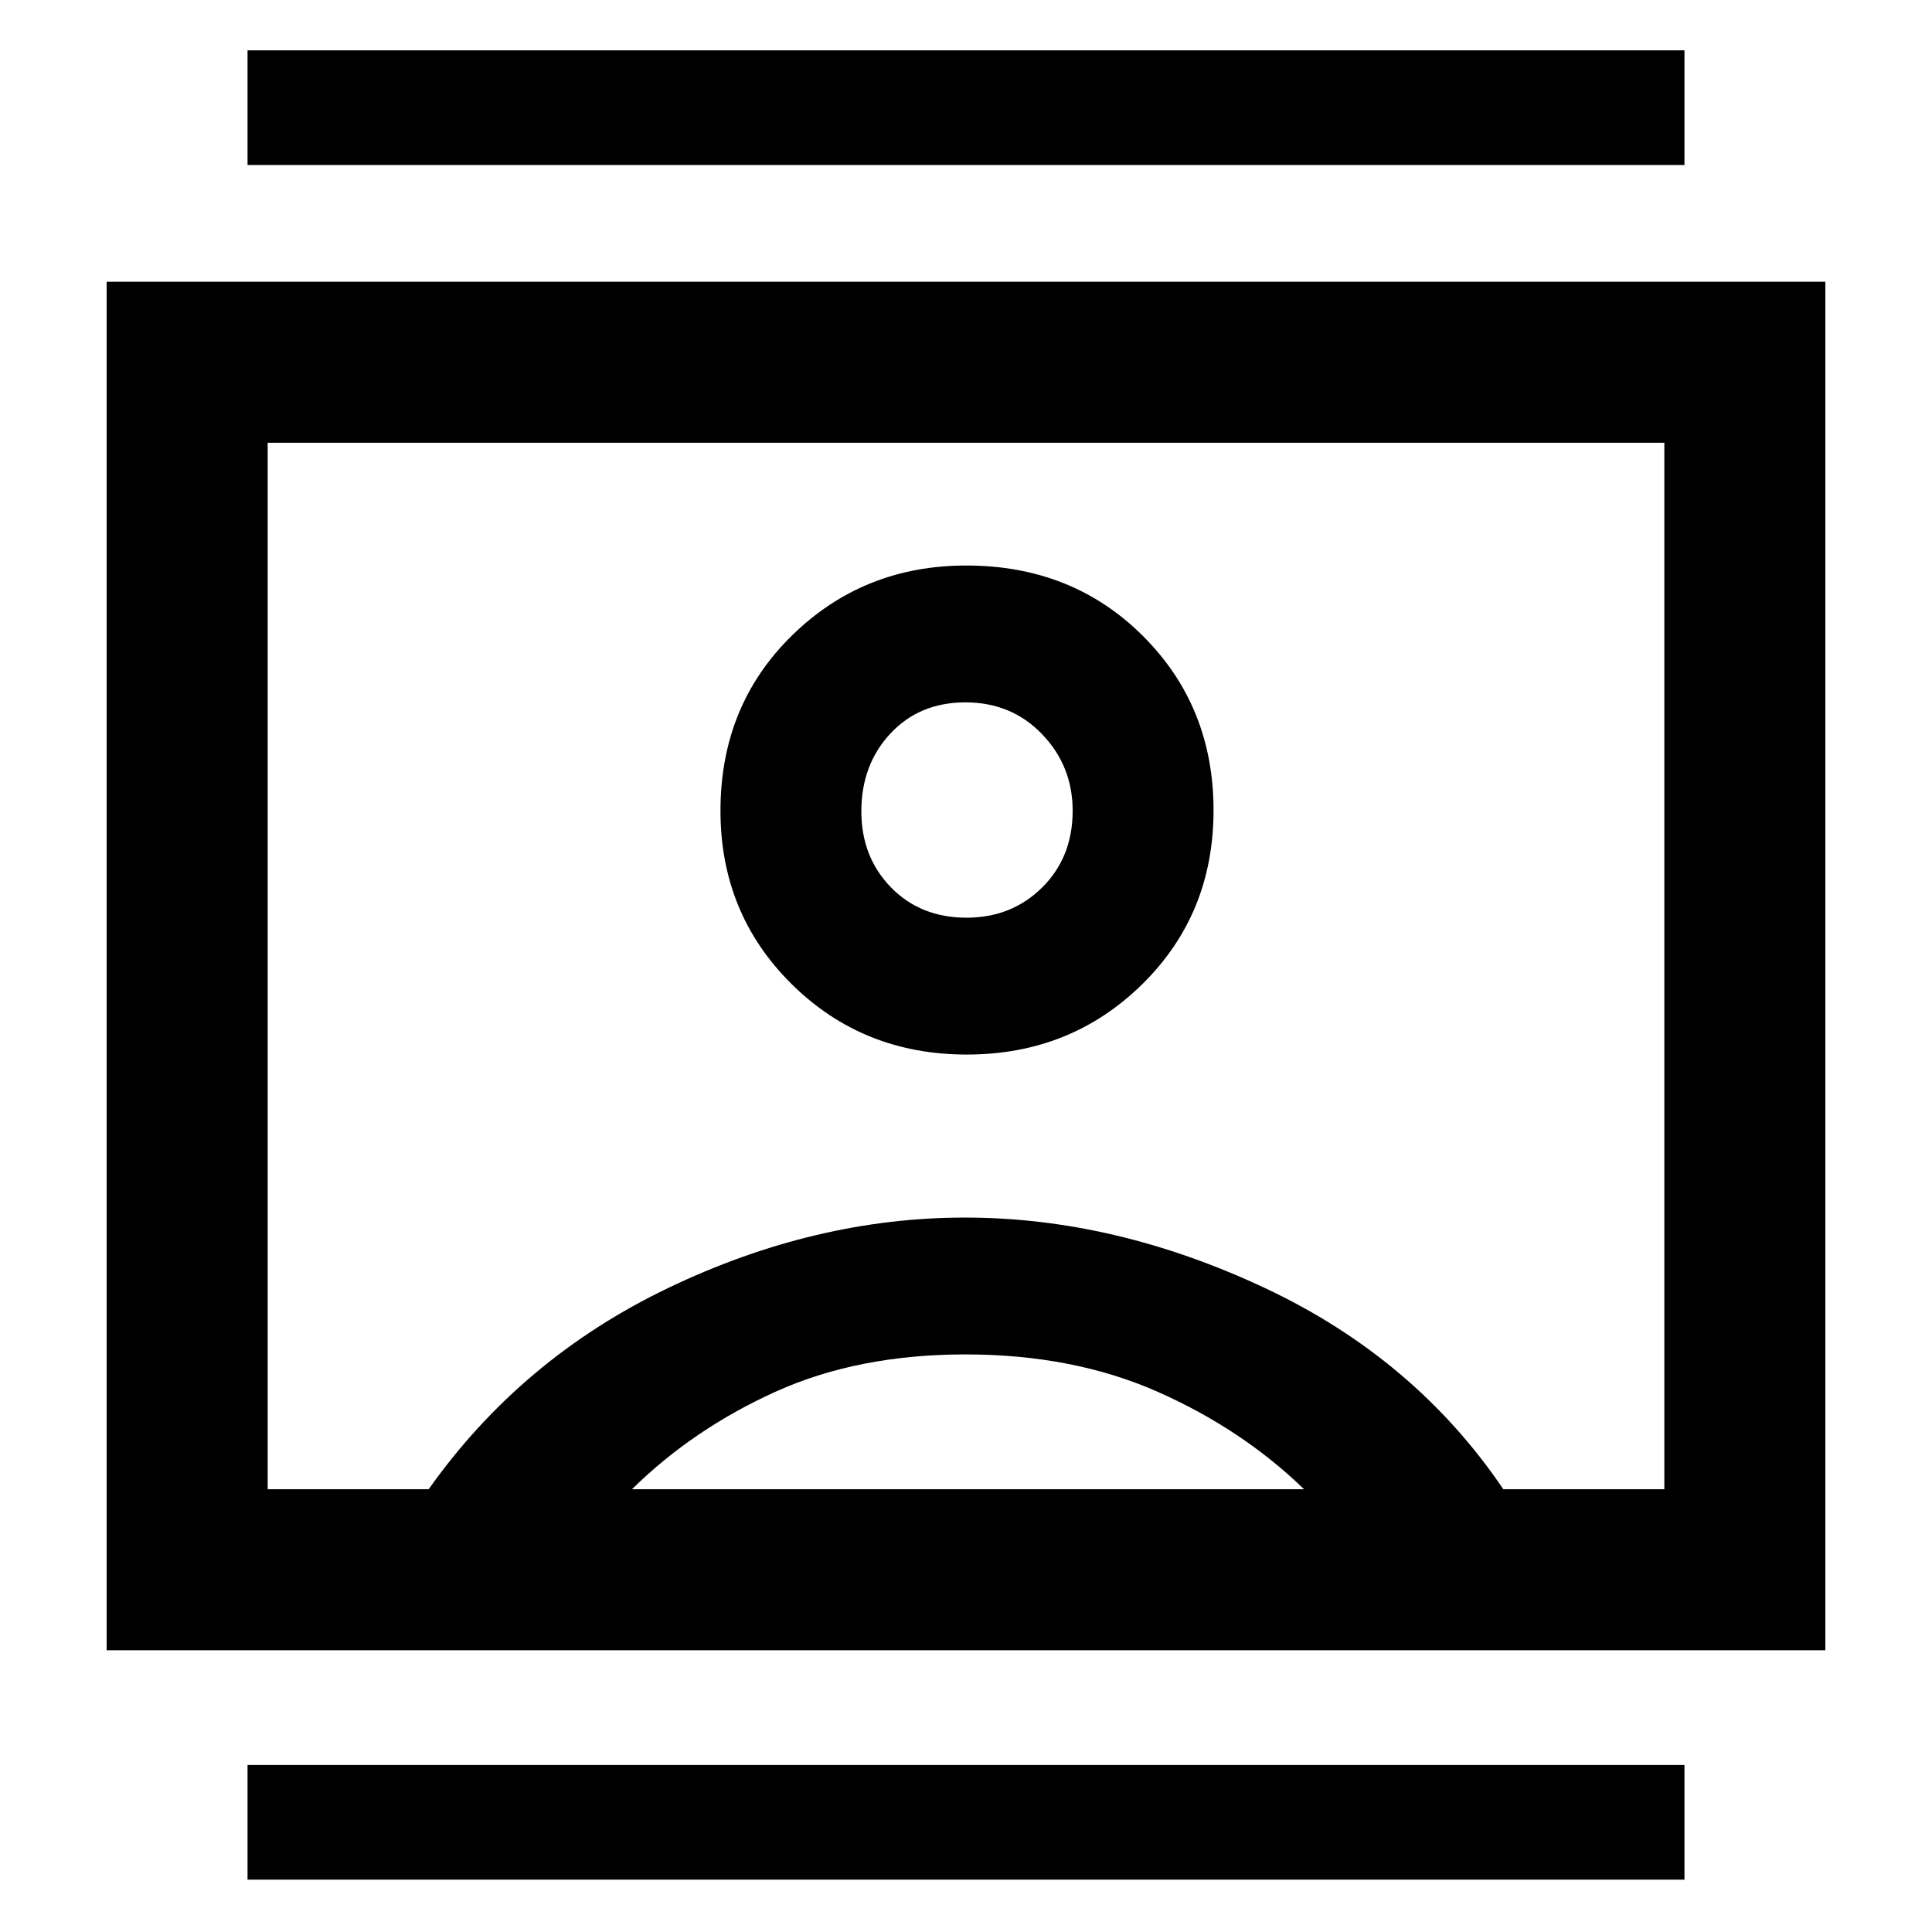 <svg xmlns="http://www.w3.org/2000/svg" height="48" viewBox="0 -960 960 960" width="48"><path d="M123-26v-57h714v57H123Zm0-852v-57h714v57H123Zm357.38 442q51.62 0 87.12-34.88 35.5-34.88 35.5-86.5T567.91-644q-35.09-35-87.79-35-51.12 0-86.62 34.8-35.5 34.8-35.5 87.08Q358-506 393.38-471q35.38 35 87 35ZM53-140v-680h854v680H53Zm160-80q46-65 119-100t147.5-35q74.5 0 149 35T747-220h80v-520H133v520h80Zm101 0h334q-31-30-72.93-48.5-41.93-18.5-95.32-18.5-53.38 0-94.31 18.5T314-220Zm166.26-284q-22.86 0-37.56-15.09-14.7-15.1-14.7-37.8 0-23.14 14.44-38.62Q456.87-611 479.74-611q22.86 0 38.06 15.81 15.2 15.81 15.2 38.05 0 23.11-15.16 38.13Q502.68-504 480.26-504Zm-.26 24Z"/></svg>